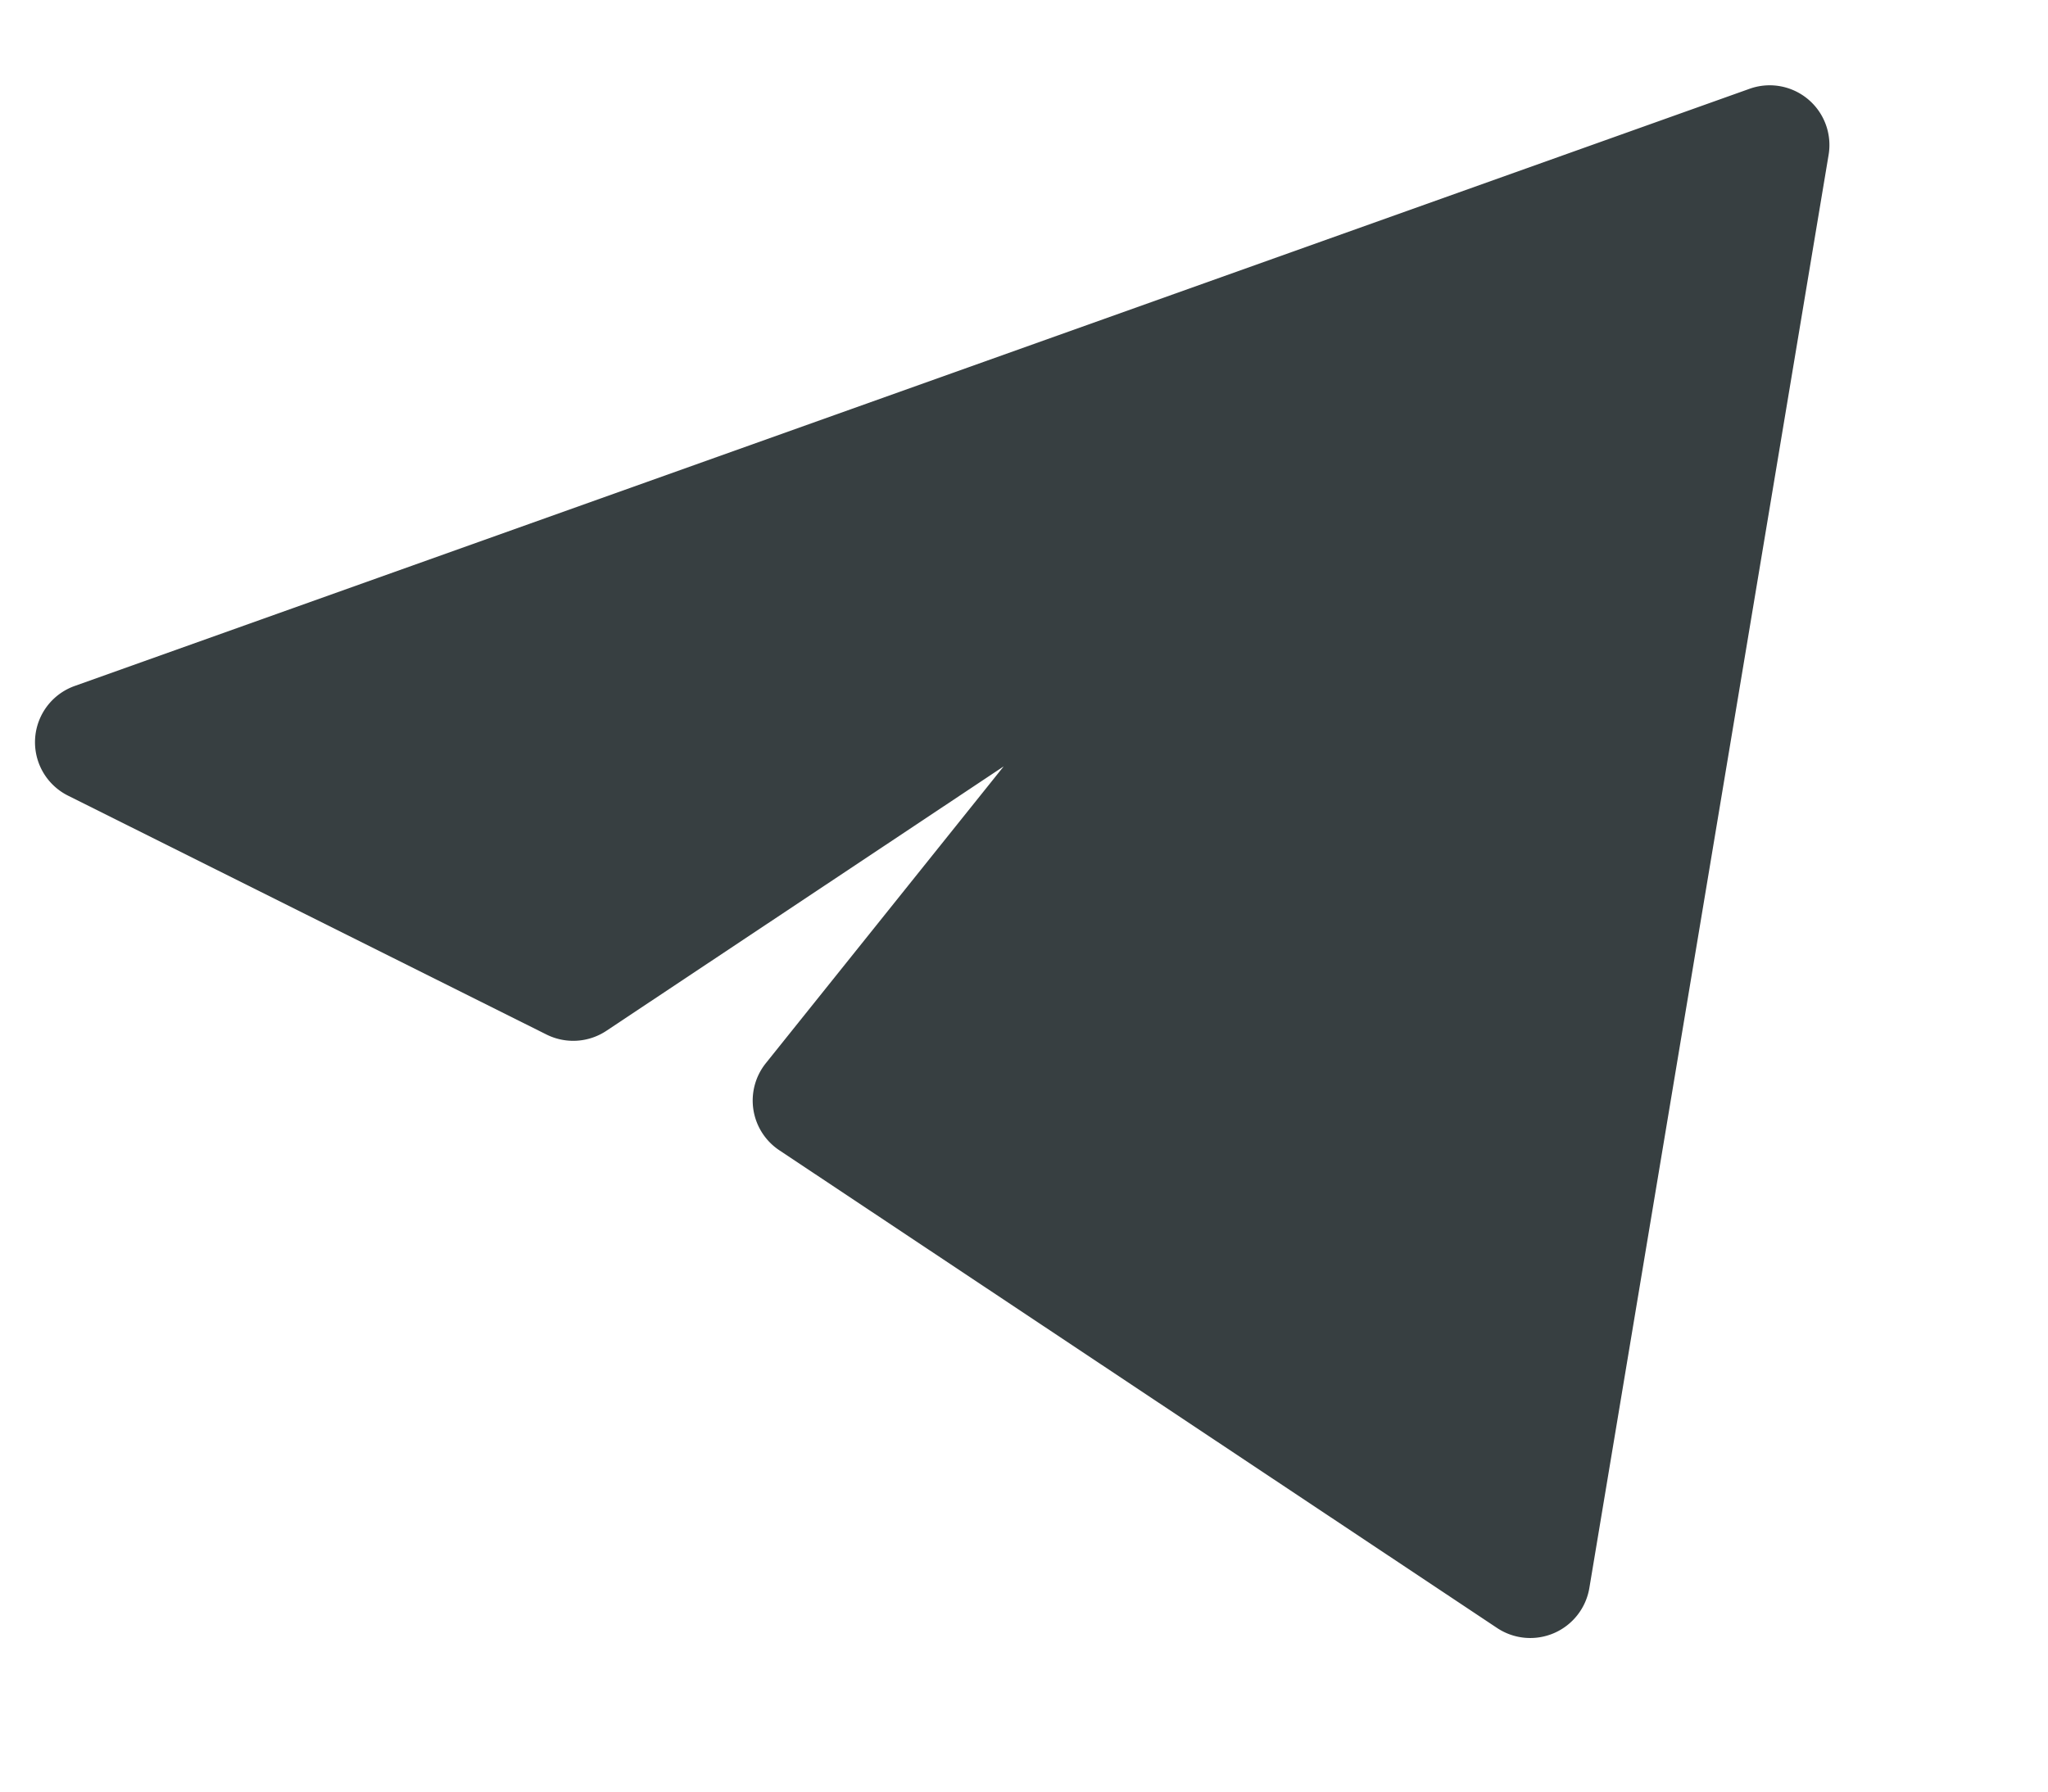 <svg width="24" height="21" fill="none" xmlns="http://www.w3.org/2000/svg"><path d="M21.429 1.815a.7.7 0 00-.927-.774l-19.628 7a.7.7 0 00-.077 1.285l5.607 2.8a.702.702 0 00.703-.044l4.655-3.099-2.788 3.48a.7.7 0 00.159 1.02l8.412 5.6a.702.702 0 001.08-.468l2.804-16.8z" fill="#373F41"/></svg>
